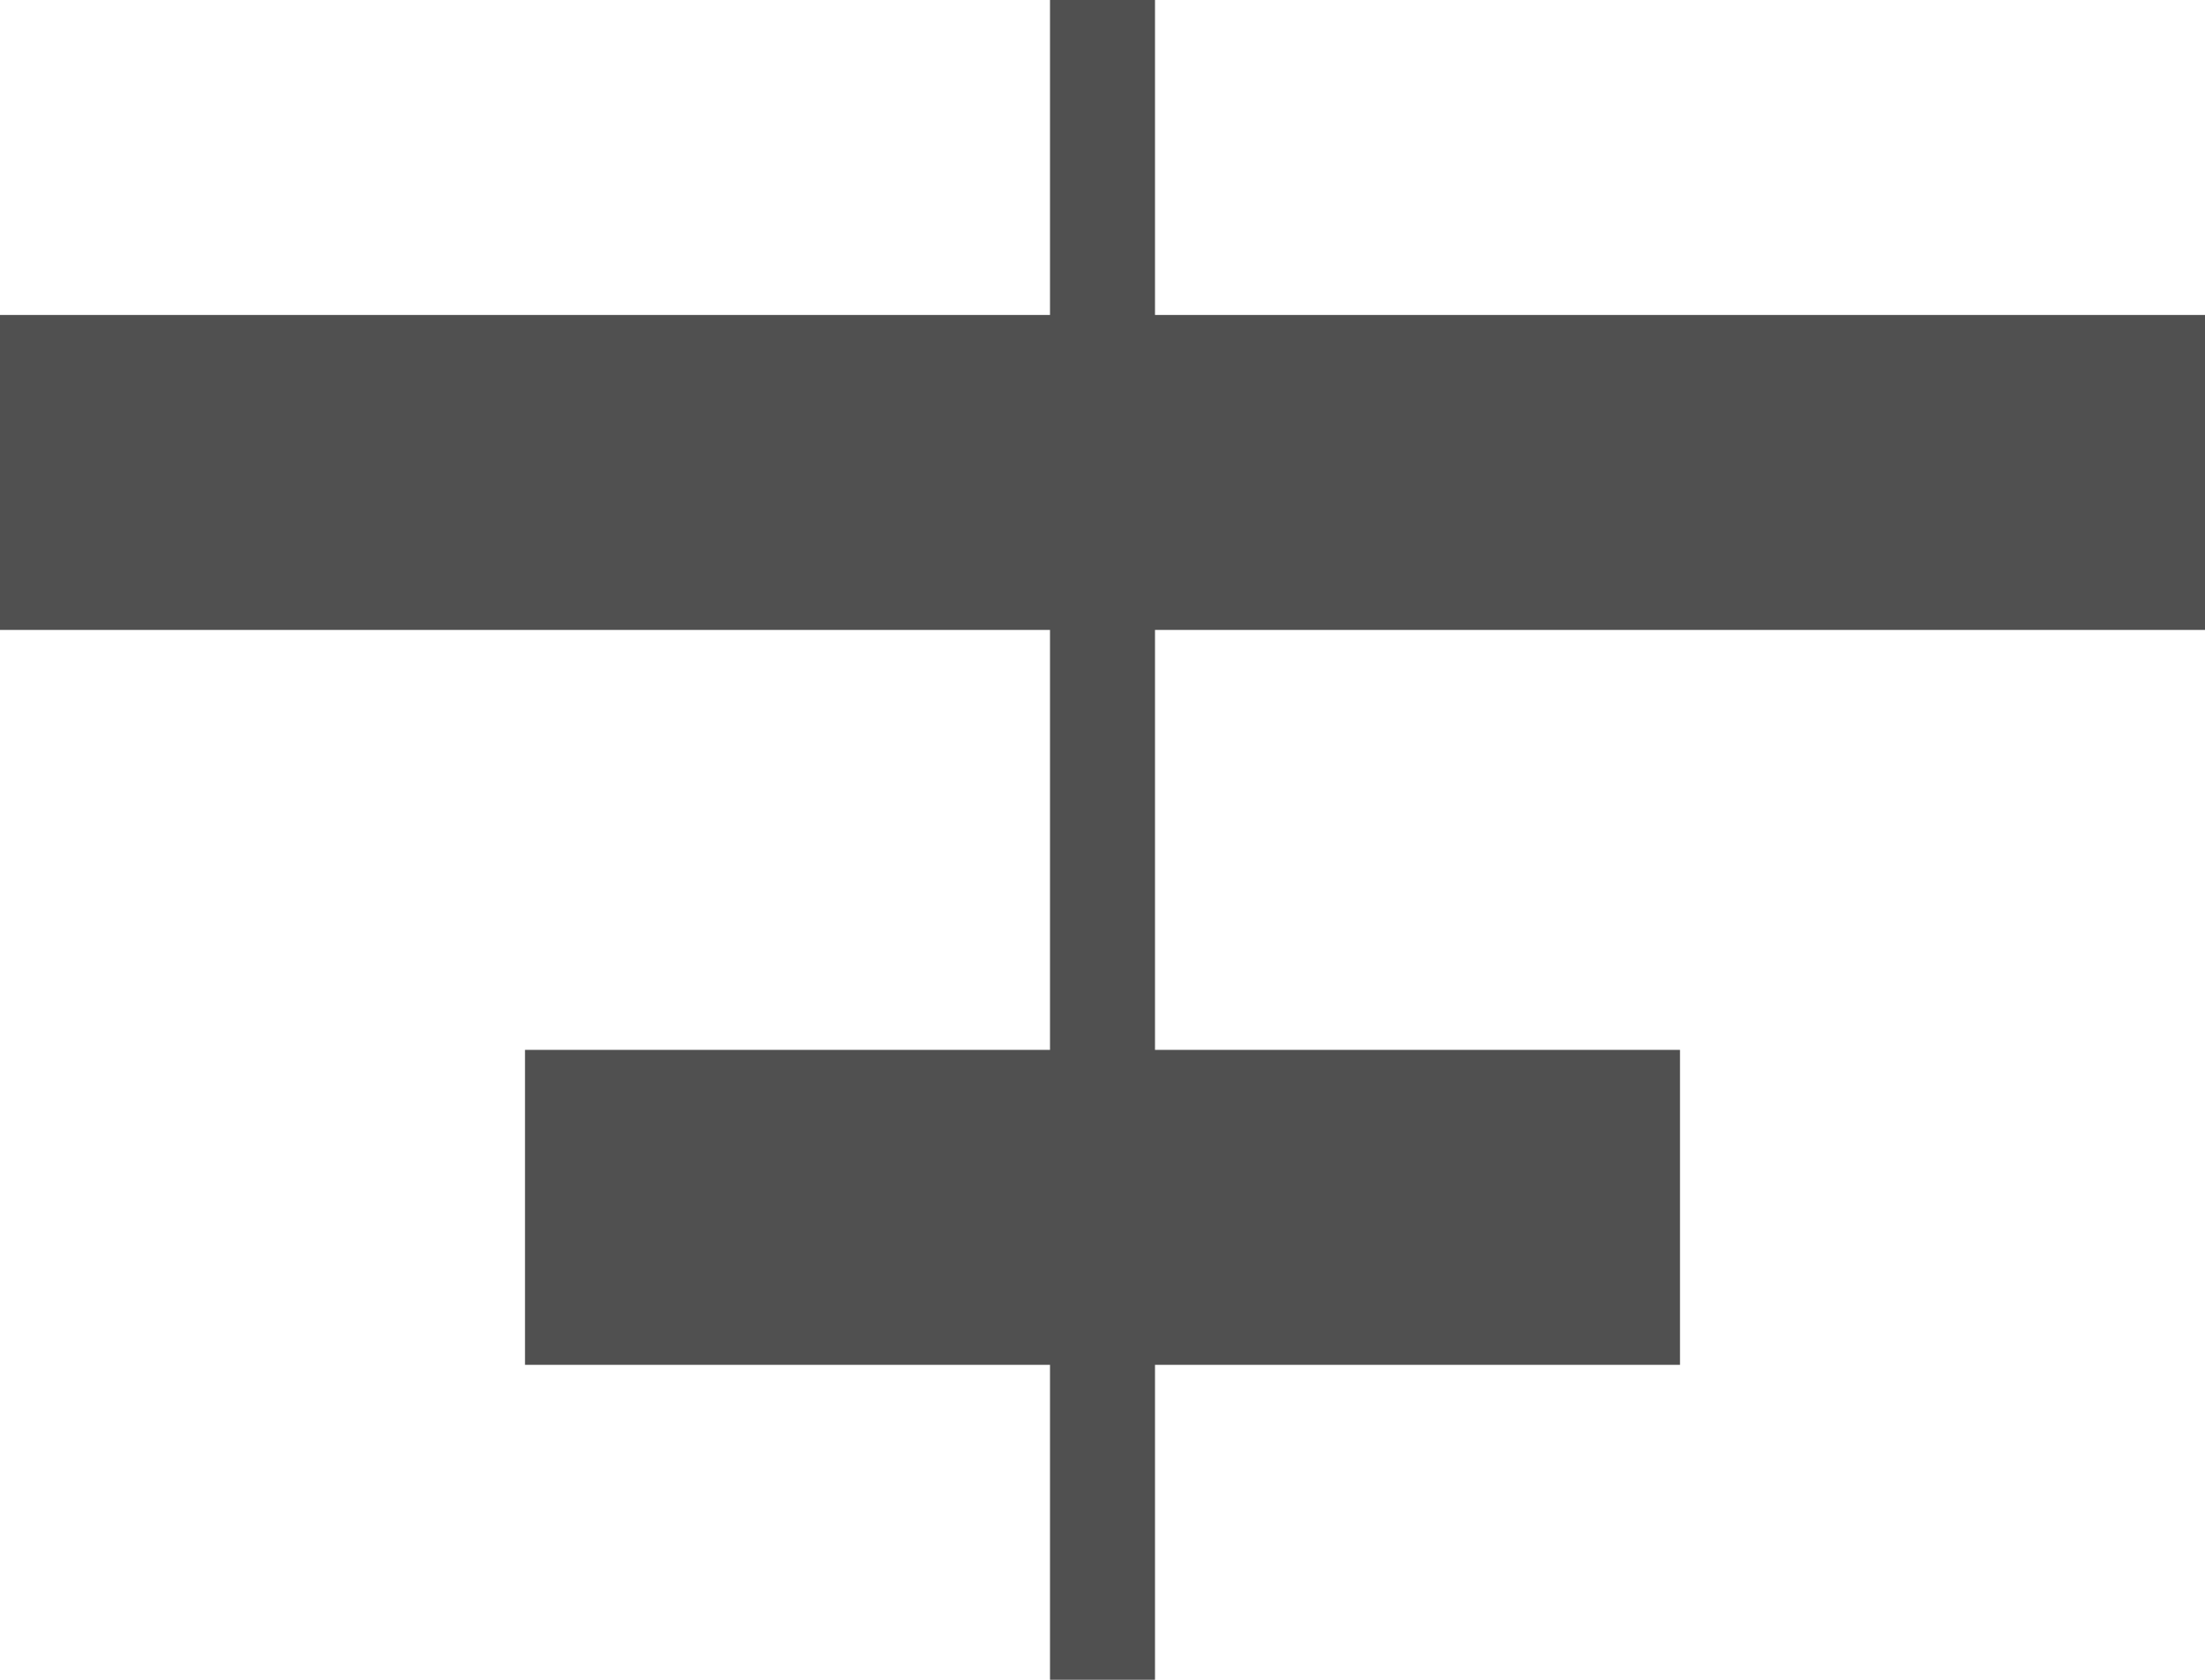 <svg width="21" height="16" viewBox="0 0 21 16" fill="none" xmlns="http://www.w3.org/2000/svg">
<rect y="3" width="21" height="3" fill="#505050"/>
<rect x="5" y="10" width="11" height="3" fill="#505050"/>
<rect x="10" width="1" height="16" fill="#505050"/>
</svg>
